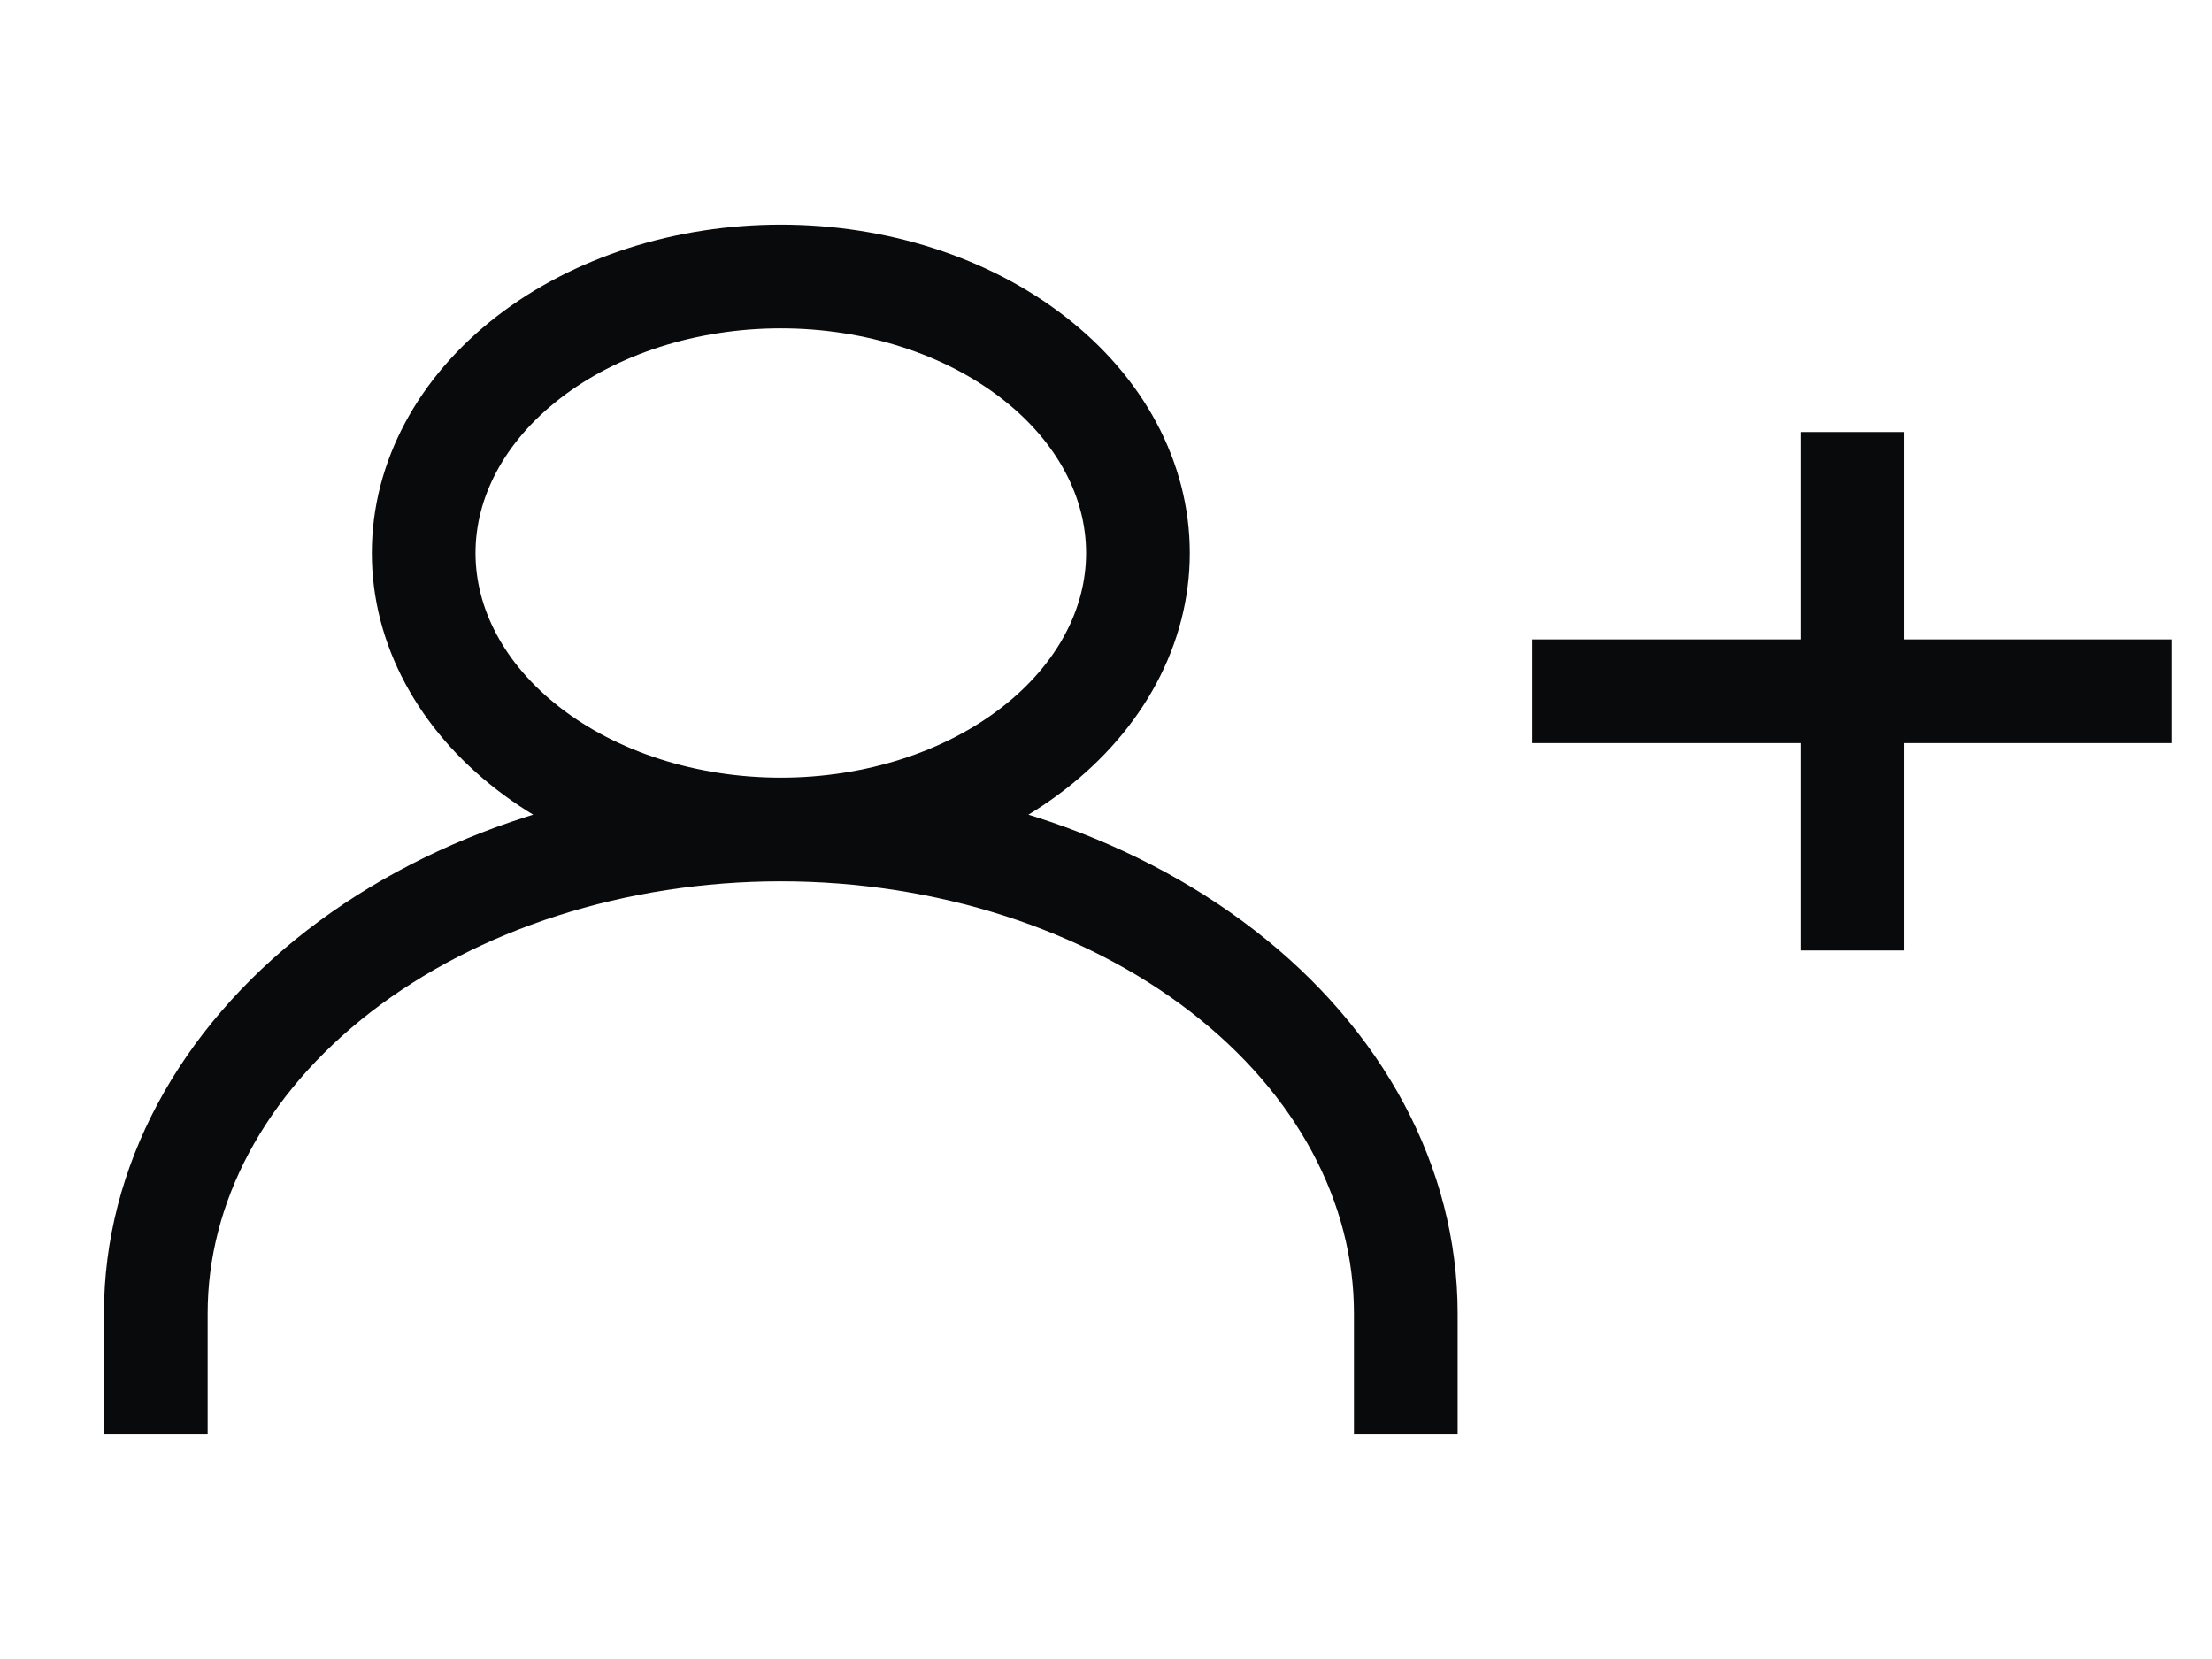 <svg width="32" height="24" viewBox="0 0 32 24" fill="none" xmlns="http://www.w3.org/2000/svg">
<g clip-path="url(#clip0_35_15601)">
<path d="M22.921 10H26.796M26.796 10H30.671M26.796 10V7M26.796 10V13M2.254 20V19C2.254 17.143 3.207 15.363 4.902 14.05C6.598 12.738 8.898 12 11.296 12M11.296 12C13.694 12 15.993 12.738 17.689 14.05C19.385 15.363 20.337 17.143 20.337 19V20M11.296 12C12.666 12 13.98 11.579 14.949 10.828C15.918 10.078 16.462 9.061 16.462 8C16.462 6.939 15.918 5.922 14.949 5.172C13.98 4.421 12.666 4 11.296 4C9.925 4 8.611 4.421 7.642 5.172C6.673 5.922 6.129 6.939 6.129 8C6.129 9.061 6.673 10.078 7.642 10.828C8.611 11.579 9.925 12 11.296 12Z" stroke="#090A0B" stroke-width="1.5" stroke-linecap="square"/>
</g>
<defs>
<clipPath id="clip0_35_15601">
<rect width="31" height="24" fill="white" transform="translate(0.961)"/>
</clipPath>
</defs>
</svg>

